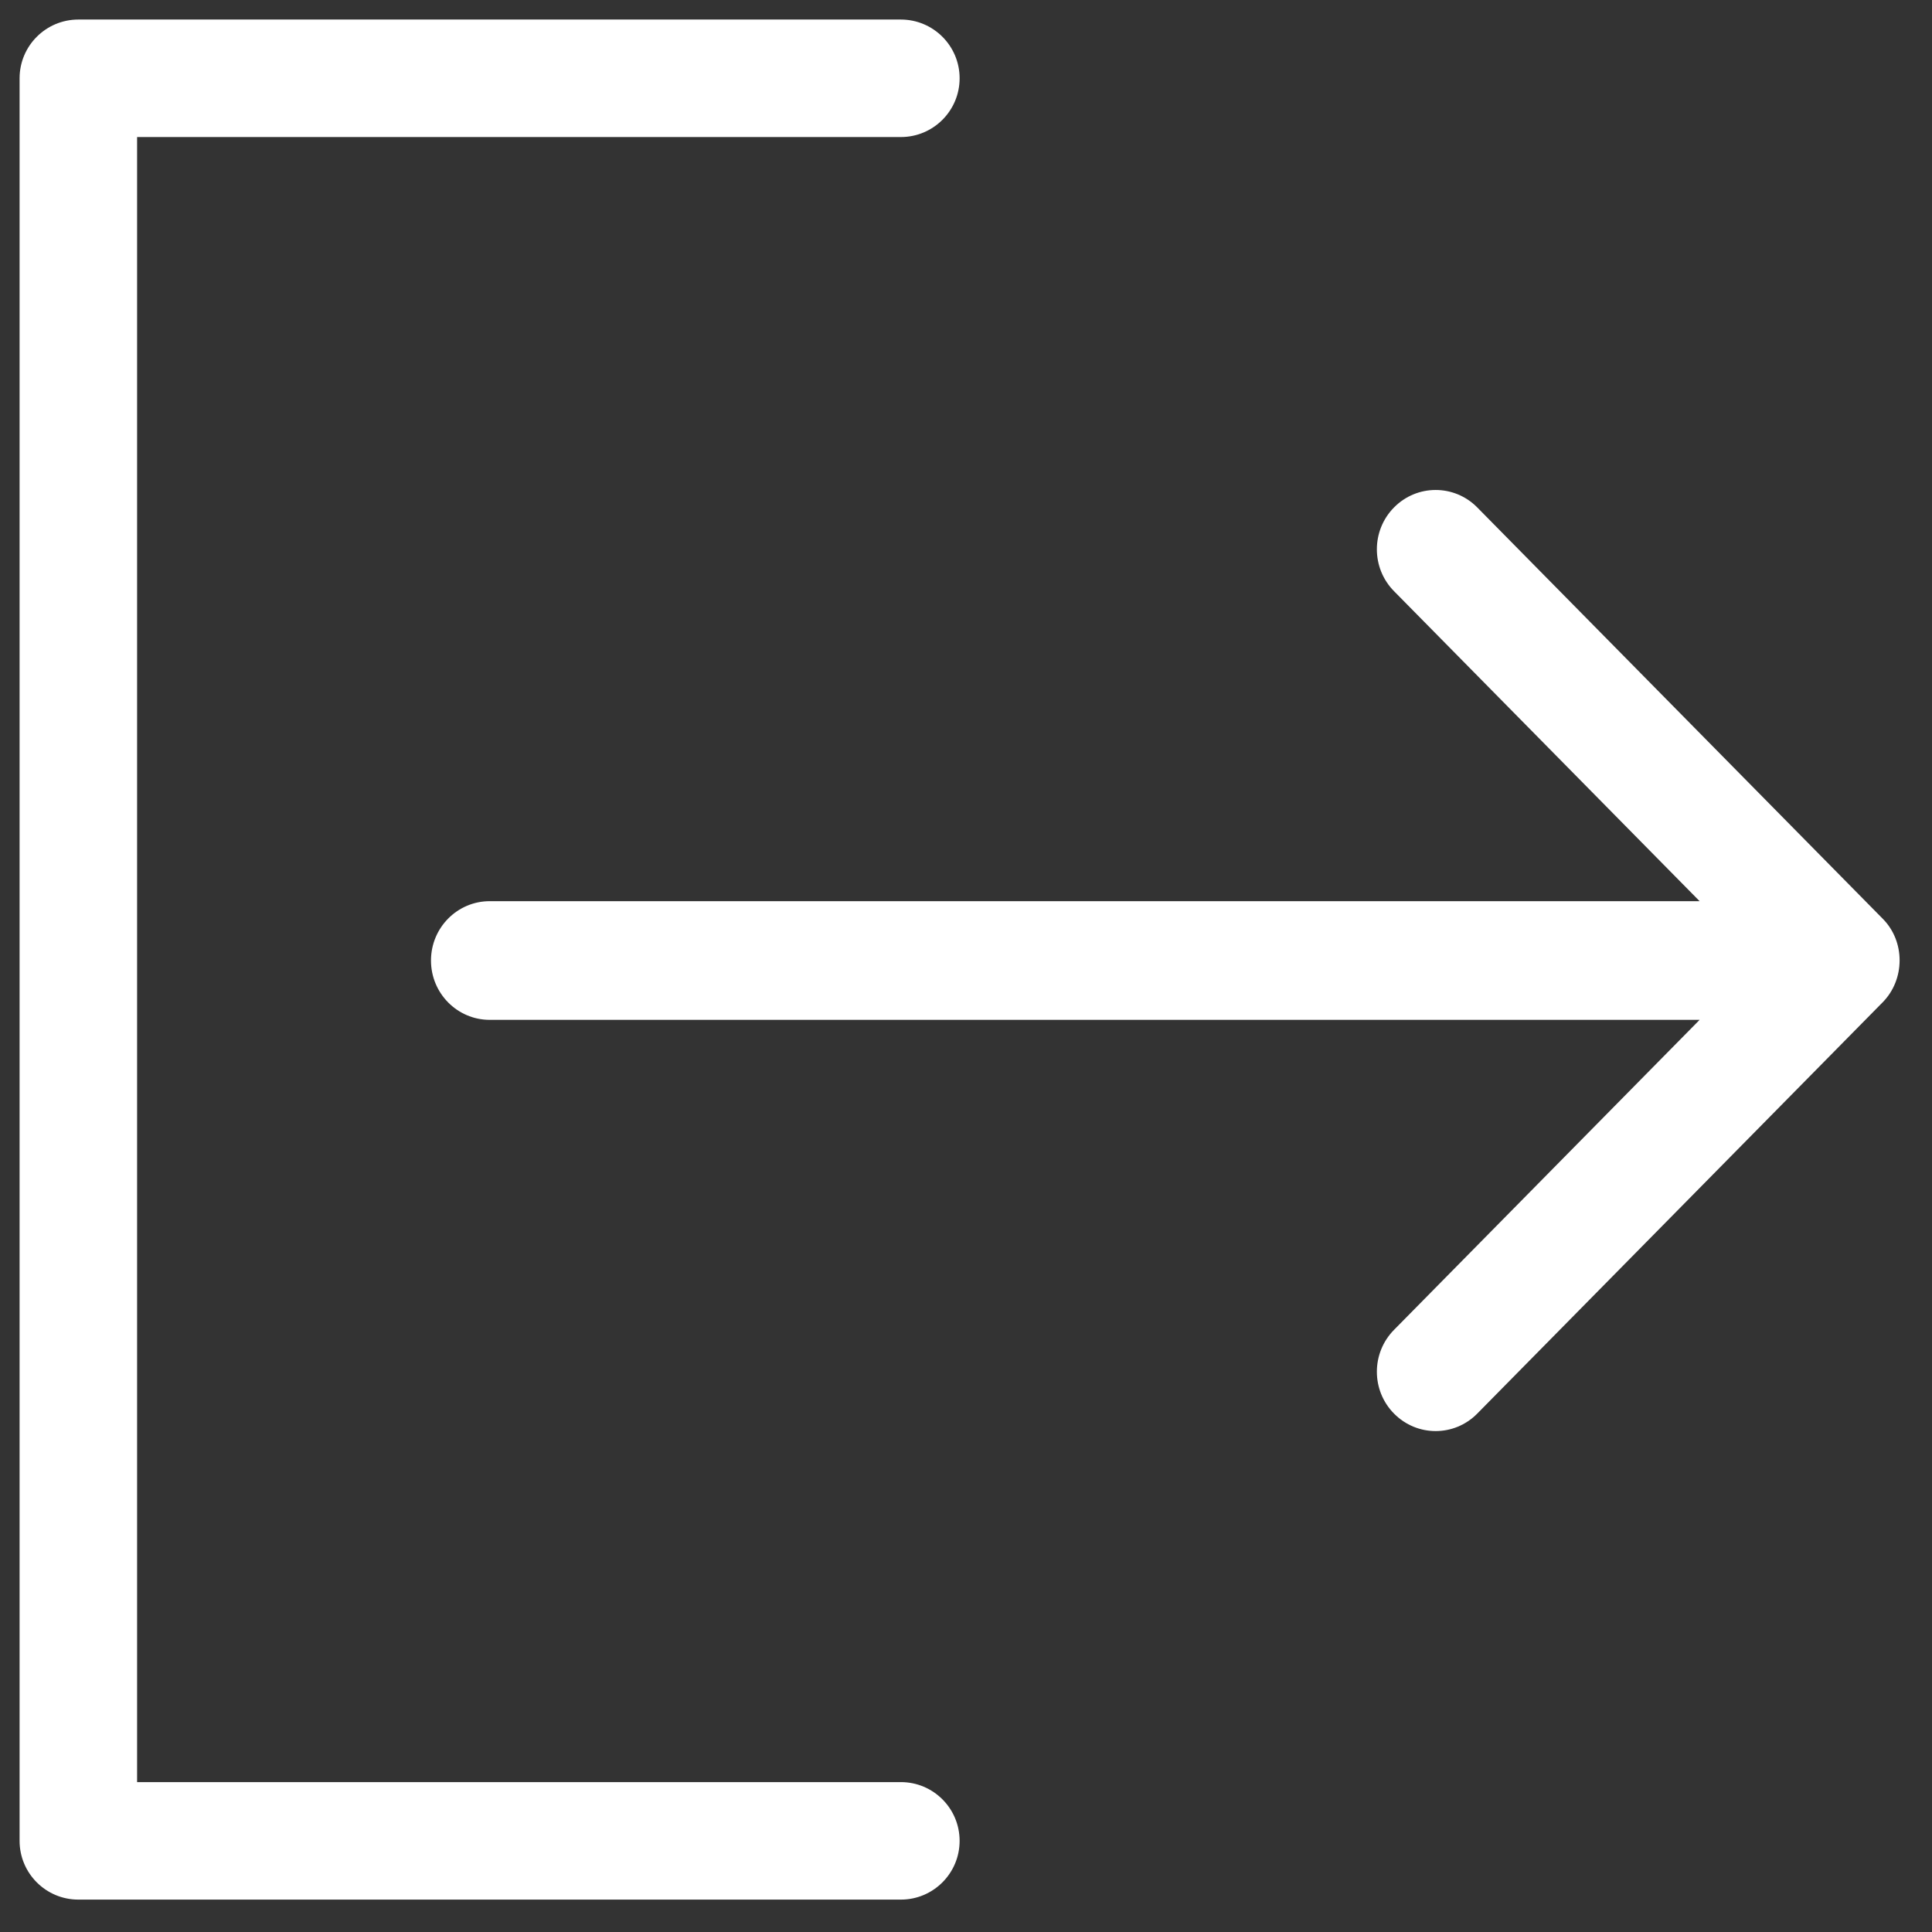 <?xml version="1.0" encoding="UTF-8" standalone="no" ?>
<!DOCTYPE svg PUBLIC "-//W3C//DTD SVG 1.1//EN" "http://www.w3.org/Graphics/SVG/1.1/DTD/svg11.dtd">
<svg xmlns="http://www.w3.org/2000/svg" xmlns:xlink="http://www.w3.org/1999/xlink" version="1.1" width="1080" height="1080" viewBox="0 0 1080 1080" xml:space="preserve">
<rect x="0" y="0" width="1080" height="1080" fill="#333333" stroke="none"/>
<desc>Created with Fabric.js 4.2.0</desc>
<defs>
</defs>
<rect x="0" y="0" width="100%" height="100%" fill="transparent"></rect>
<g transform="matrix(1 0 0 1 540 540)" id="d10b88db-6d71-43f8-9652-b3fe61be1528"  >
<rect style="stroke: none; stroke-width: 1; stroke-dasharray: none; stroke-linecap: butt; stroke-dashoffset: 0; stroke-linejoin: miter; stroke-miterlimit: 4; fill: rgb(255,255,255); fill-opacity: 0; fill-rule: nonzero; opacity: 1;" vector-effect="non-scaling-stroke"  x="-540" y="-540" rx="0" ry="0" width="1080" height="1080" />
</g>
<g transform="matrix(Infinity NaN NaN Infinity 0 0)" id="48fde923-4436-4da6-8137-1a6130d9ca67"  >
</g>
<g transform="matrix(2.73 0 0 2.73 536.42 536.42)"  >
<g style="" vector-effect="non-scaling-stroke"   >
		<g transform="matrix(1 0 0 1 -96.24 0)"  >
<path style="stroke: none; stroke-width: 1; stroke-dasharray: none; stroke-linecap: butt; stroke-dashoffset: 0; stroke-linejoin: miter; stroke-miterlimit: 4; fill: rgb(255,255,255); fill-rule: nonzero; opacity: 1;" vector-effect="non-scaling-stroke"  transform=" translate(-96.24, -192.49)" d="M 180.455 360.91 L 24.061 360.91 L 24.061 24.061 L 180.455 24.061 C 187.096 24.061 192.485 18.671 192.485 12.031 C 192.485 5.391 187.095 0.001 180.455 0.001 L 12.03 0.001 C 5.39 0.001 0 5.39 0 12.031 L 0 372.94 C 0 379.581 5.39 384.97 12.03 384.97 L 180.454 384.97 C 187.095 384.97 192.484 379.58 192.484 372.94 C 192.485 366.299 187.095 360.91 180.455 360.91 z" stroke-linecap="round" />
</g>
		<g transform="matrix(1 0 0 1 42.12 0.19)"  >
<path style="stroke: none; stroke-width: 1; stroke-dasharray: none; stroke-linecap: butt; stroke-dashoffset: 0; stroke-linejoin: miter; stroke-miterlimit: 4; fill: rgb(255,255,255); fill-rule: nonzero; opacity: 1;" vector-effect="non-scaling-stroke"  transform=" translate(-234.61, -192.68)" d="M 381.481 184.088 L 298.472 99.888 C 293.768 95.136 286.153 95.148 281.461 99.888 C 276.757 104.628 276.757 112.327 281.461 117.067 L 344.019 180.527 L 96.279 180.527 C 89.638 180.527 84.249 185.965 84.249 192.678 C 84.249 199.391 89.639 204.829 96.279 204.829 L 344.019 204.829 L 281.461 268.289 C 276.757 273.041 276.757 280.728 281.461 285.468 C 286.165 290.22 293.78 290.22 298.472 285.468 L 381.469 201.268 C 386.113 196.588 386.161 188.756 381.481 184.088 z" stroke-linecap="round" />
</g>
</g>
</g>
</svg>